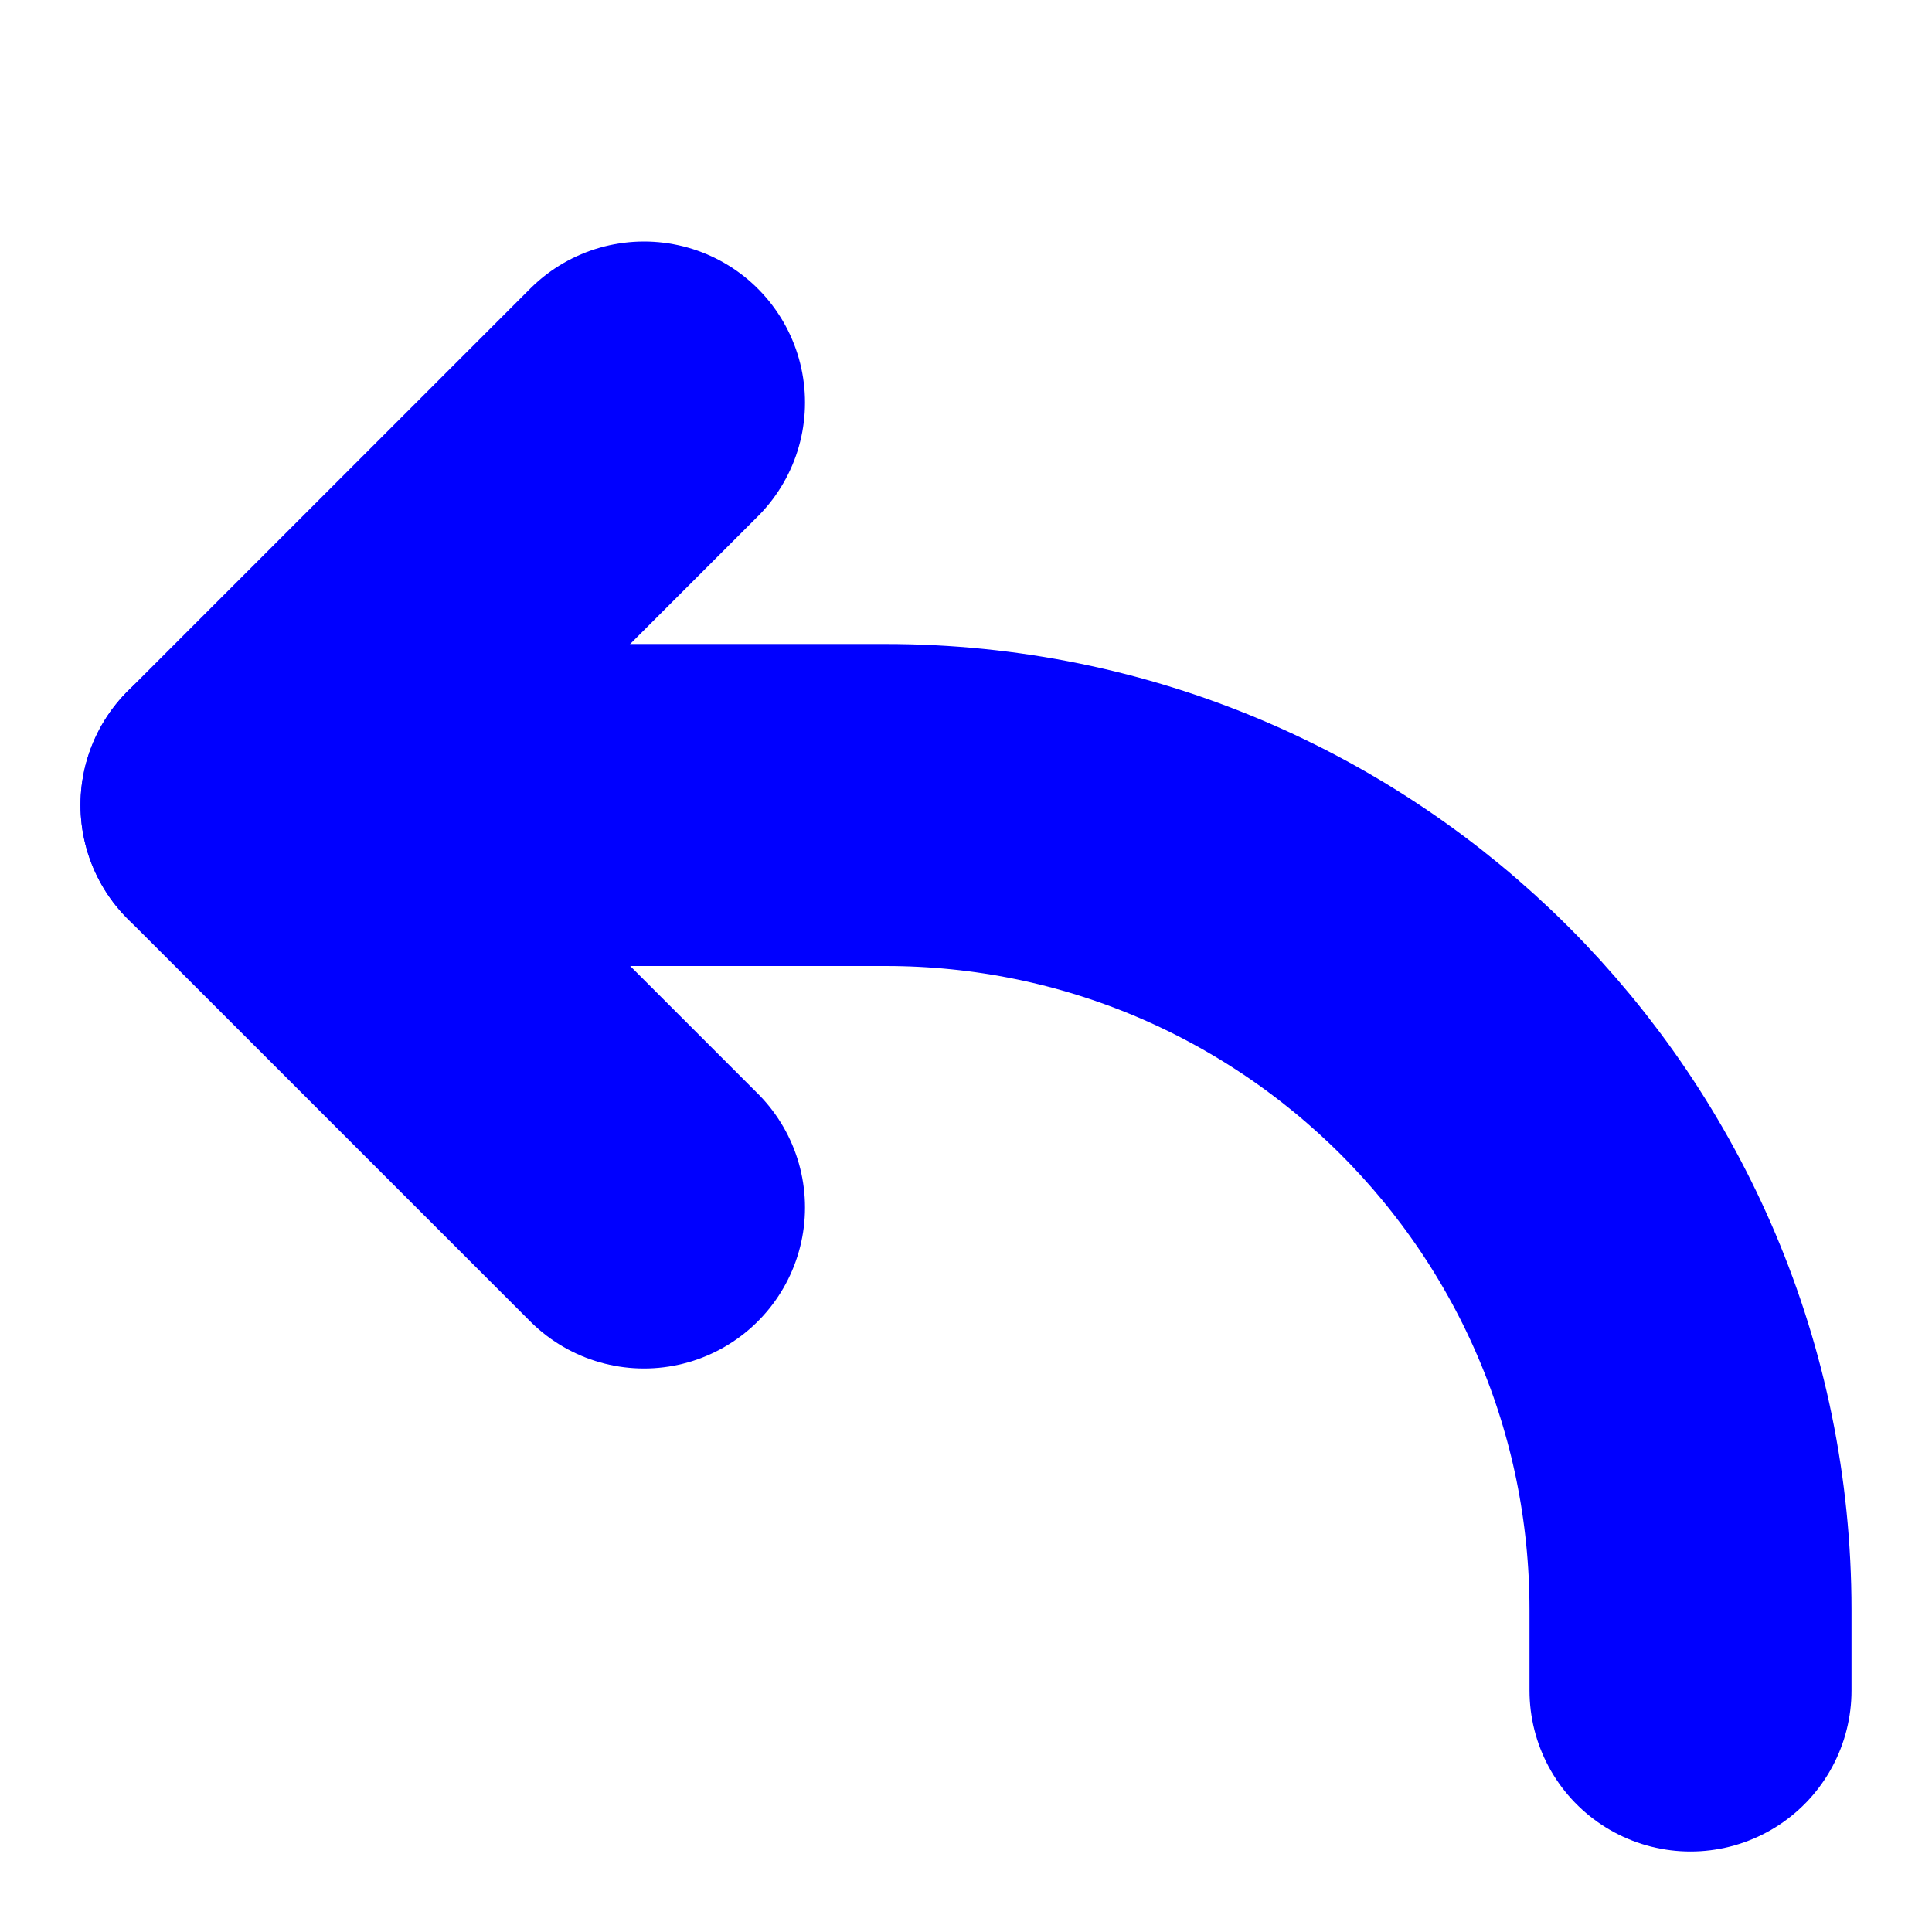 <svg xmlns="http://www.w3.org/2000/svg" width="24" height="24" viewBox="0 0 24 24"><g fill="none" stroke="#0000ff" stroke-linecap="round" stroke-linejoin="round" stroke-width="4"><path d="m8 5l-5 5l5 5"/><path d="M3 10h8c5.523 0 10 4.477 10 10v1"/></g></svg>